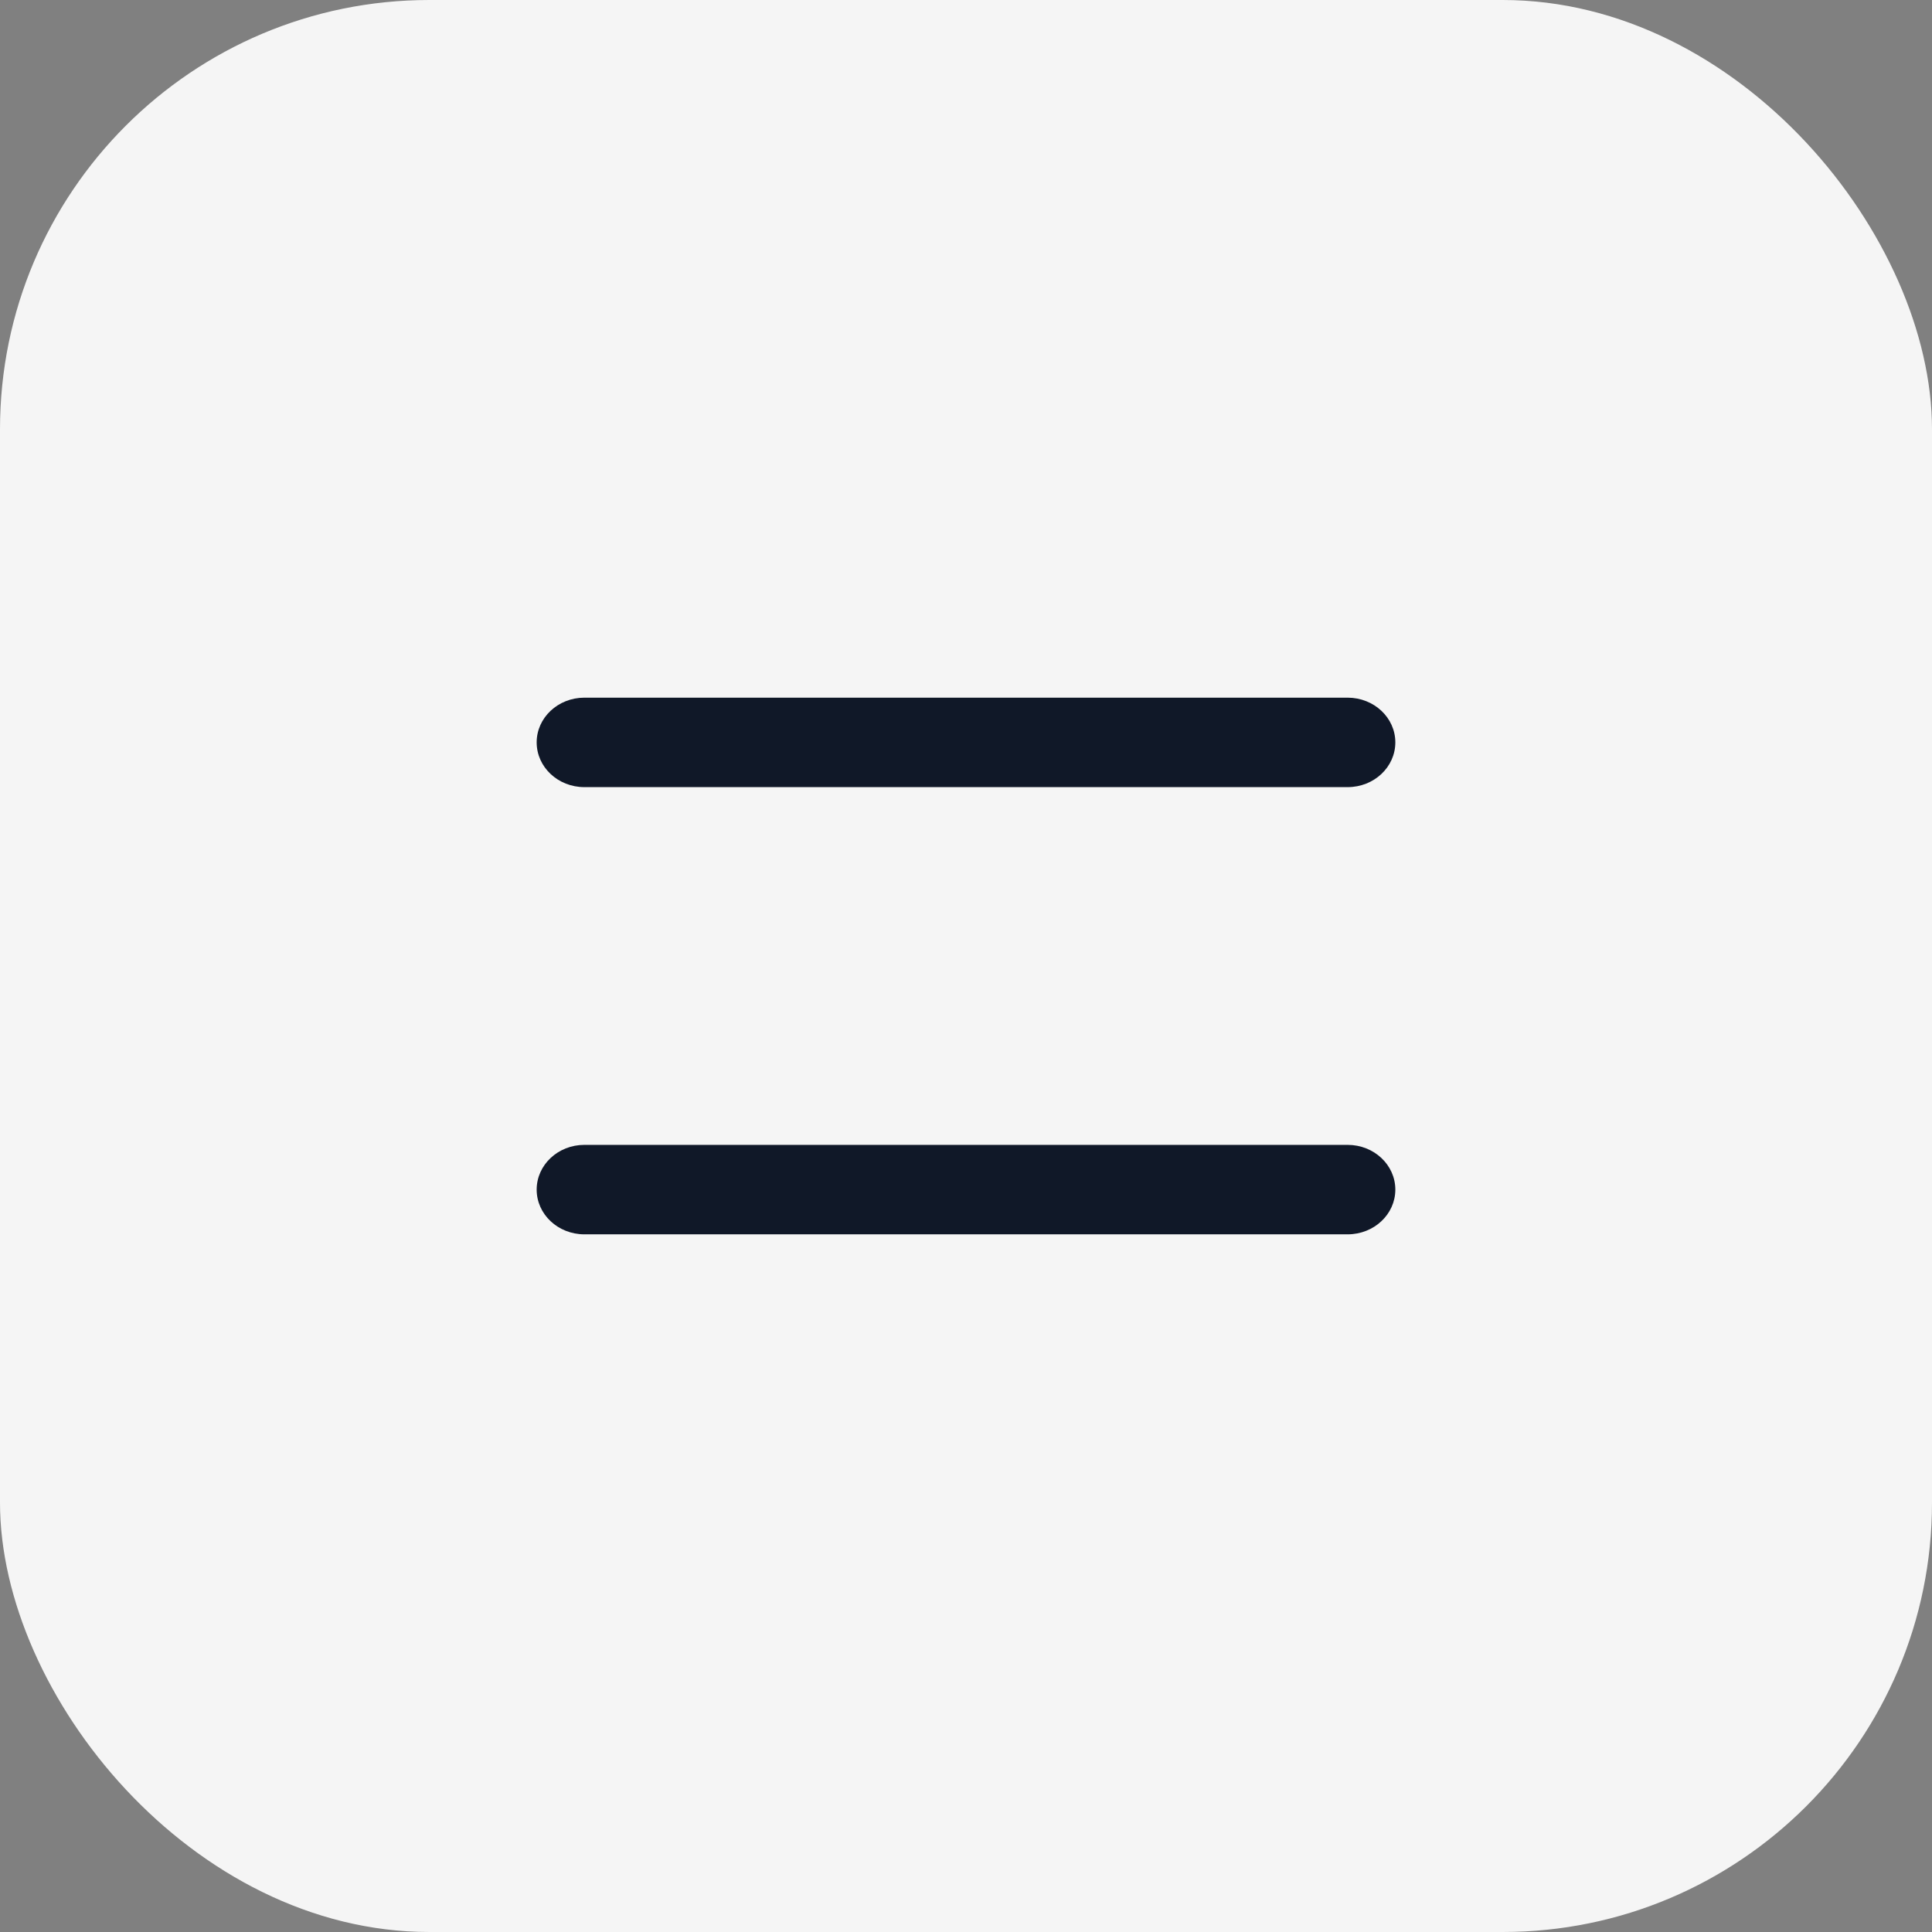 <svg width="36" height="36" viewBox="0 0 36 36" fill="none" xmlns="http://www.w3.org/2000/svg">
<rect x="0" y="0" width="36" height="36" fill="#808080" stroke="none"/>
<rect width="36" height="36" rx="8" fill="#F5F5F5"/>
<path d="M10.889 13C10.398 13 10 13.373 10 13.833C10 14.294 10.398 14.667 10.889 14.667H25.111C25.602 14.667 26 14.294 26 13.833C26 13.373 25.602 13 25.111 13H10.889Z" fill="#101828"/>
<path d="M10.889 21.333C10.398 21.333 10 21.706 10 22.167C10 22.627 10.398 23 10.889 23H25.111C25.602 23 26 22.627 26 22.167C26 21.706 25.602 21.333 25.111 21.333H10.889Z" fill="#101828"/>
</svg>
